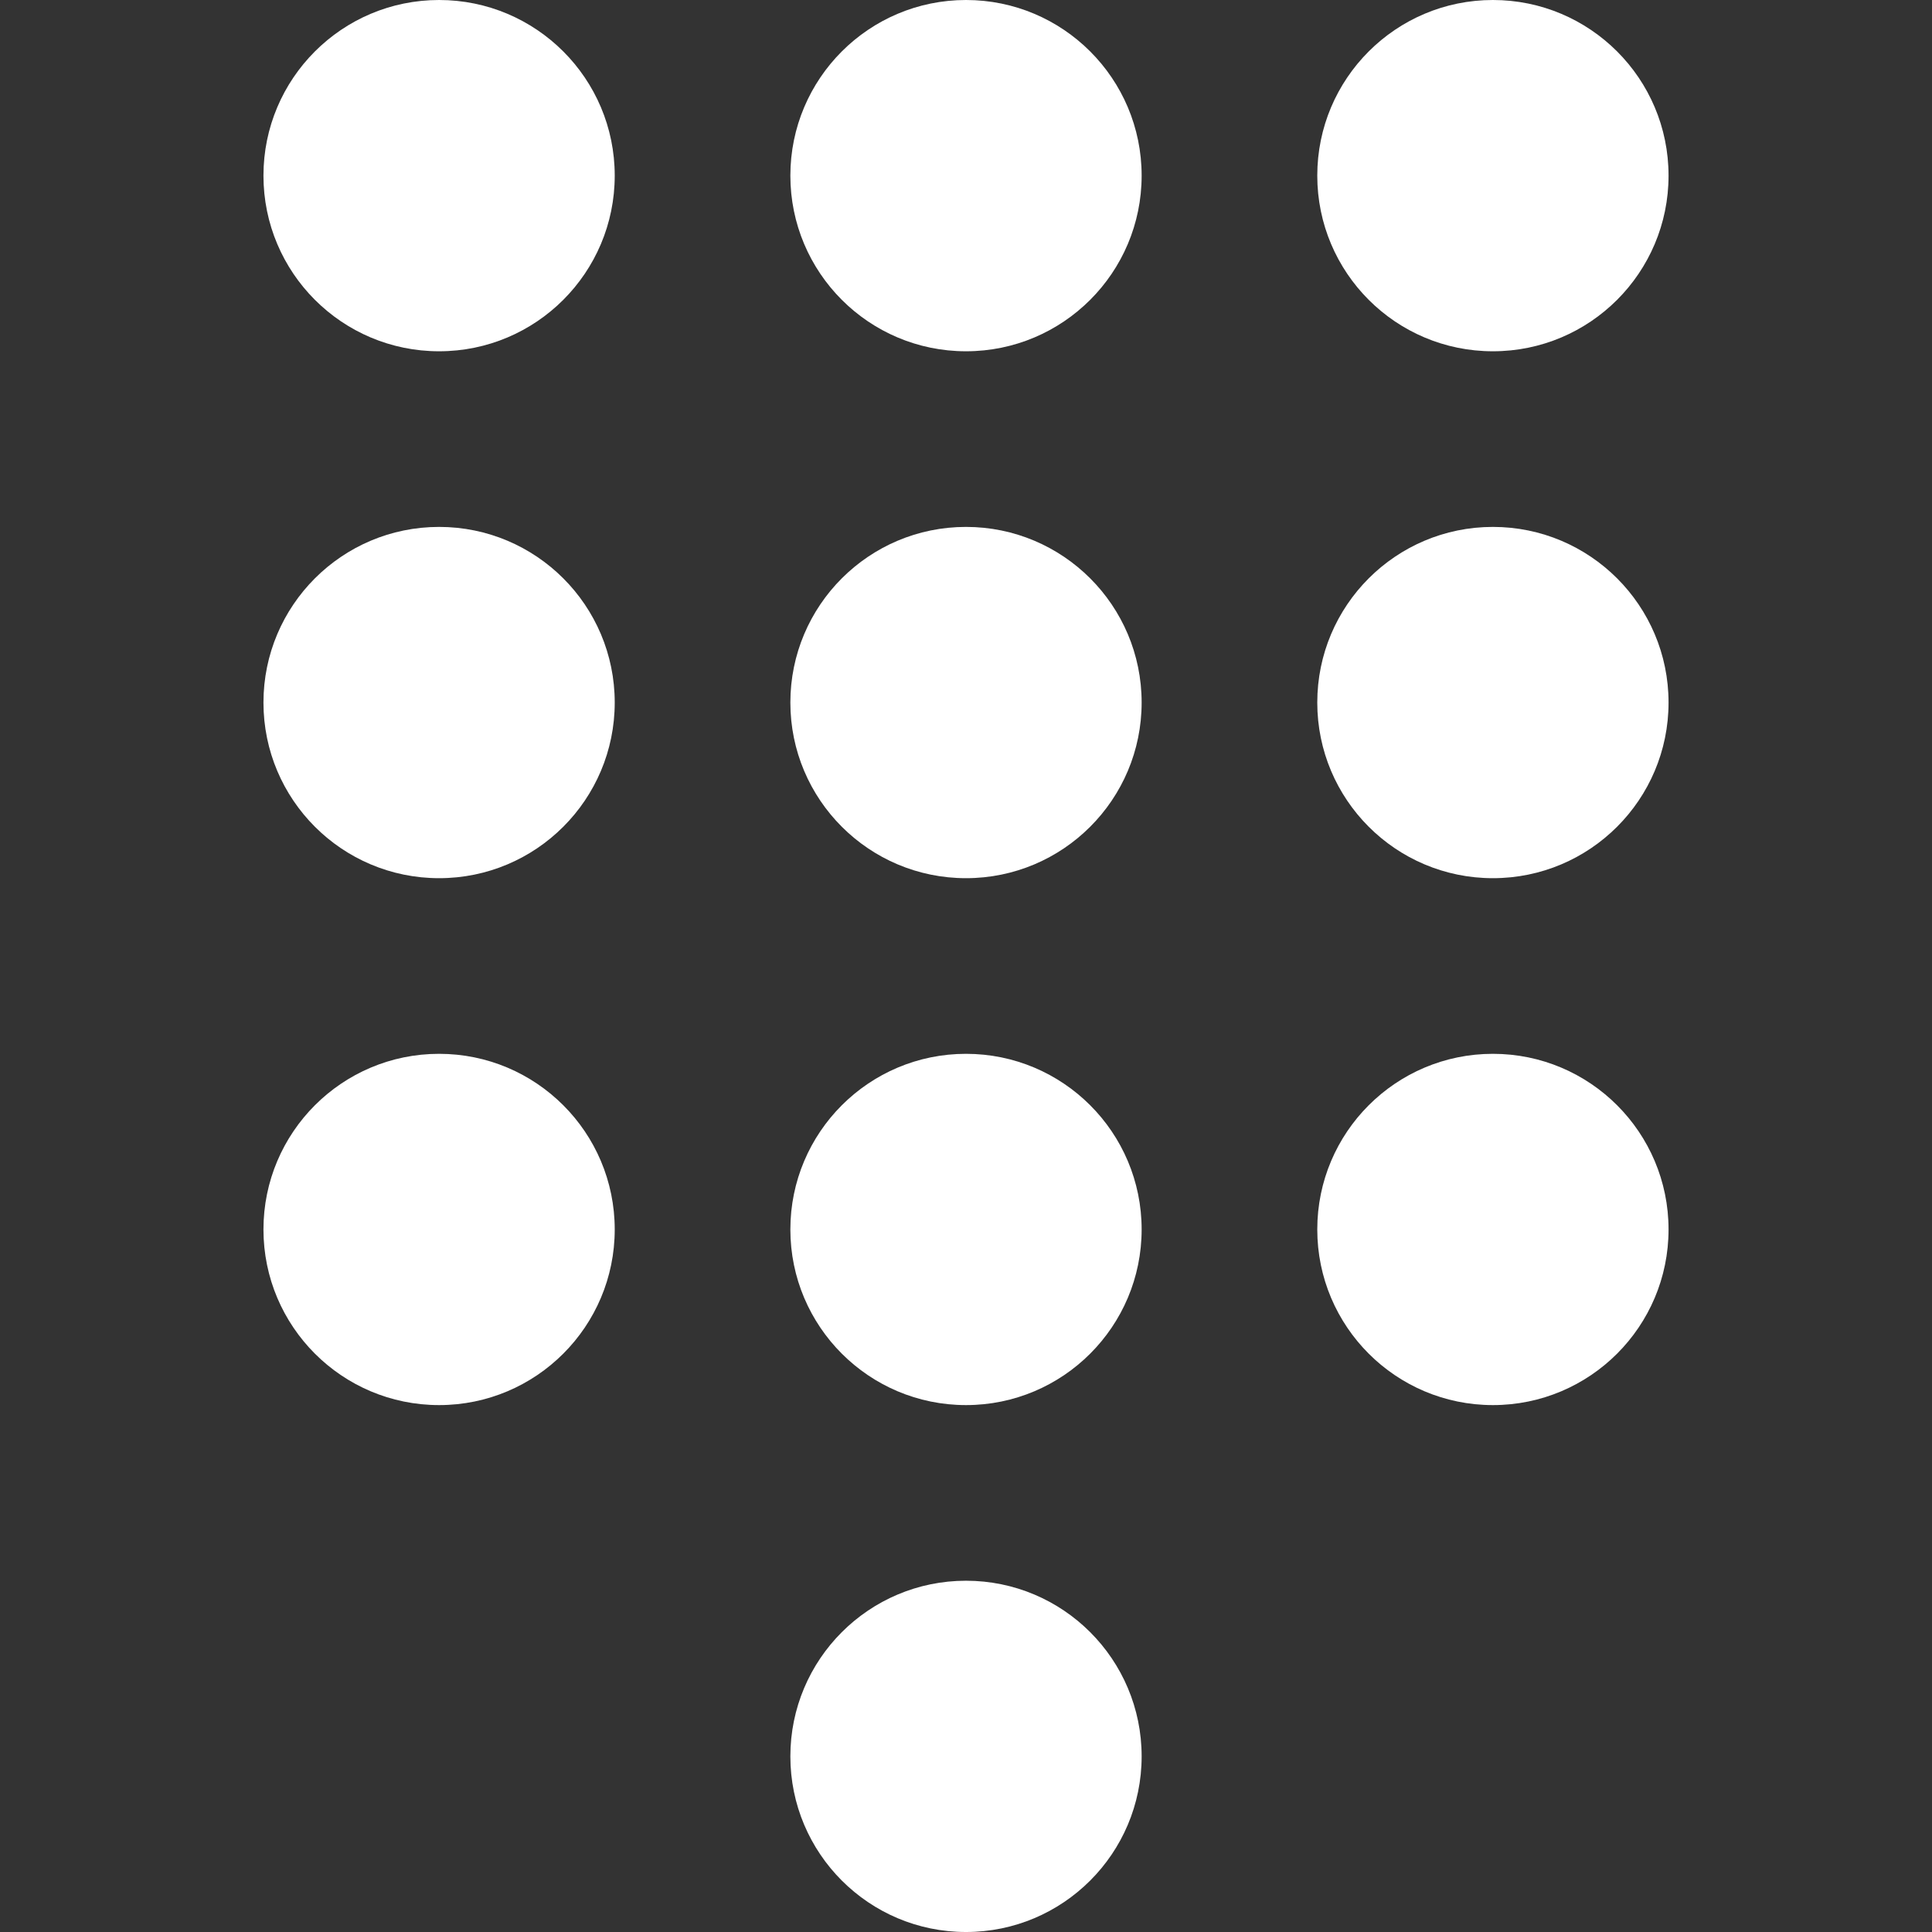 <?xml version="1.0" encoding="iso-8859-1"?>
<!-- Generator: Adobe Illustrator 19.0.0, SVG Export Plug-In . SVG Version: 6.00 Build 0)  -->
<svg xmlns="http://www.w3.org/2000/svg" xmlns:xlink="http://www.w3.org/1999/xlink" version="1.1" id="Capa_1" x="0px" y="0px" viewBox="0 0 469.333 469.333" style="enable-background:new 0 0 469.333 469.333;" xml:space="preserve" width="512px" height="512px">
<rect x="0" y="0" width="469.333" height="469.333" fill="#333333" stroke="none"/>
<g>
	<g>
		<g>
			<circle cx="234.667" cy="42.667" r="42.667" fill="#FFFFFF"/>
			<circle cx="106.667" cy="42.667" r="42.667" fill="#FFFFFF"/>
			<circle cx="362.667" cy="42.667" r="42.667" fill="#FFFFFF"/>
			<circle cx="234.667" cy="170.667" r="42.667" fill="#FFFFFF"/>
			<circle cx="106.667" cy="170.667" r="42.667" fill="#FFFFFF"/>
			<circle cx="362.667" cy="170.667" r="42.667" fill="#FFFFFF"/>
			<circle cx="234.667" cy="298.667" r="42.667" fill="#FFFFFF"/>
			<circle cx="234.667" cy="426.667" r="42.667" fill="#FFFFFF"/>
			<circle cx="106.667" cy="298.667" r="42.667" fill="#FFFFFF"/>
			<circle cx="362.667" cy="298.667" r="42.667" fill="#FFFFFF"/>
		</g>
	</g>
</g>
<g>
</g>
<g>
</g>
<g>
</g>
<g>
</g>
<g>
</g>
<g>
</g>
<g>
</g>
<g>
</g>
<g>
</g>
<g>
</g>
<g>
</g>
<g>
</g>
<g>
</g>
<g>
</g>
<g>
</g>
</svg>
